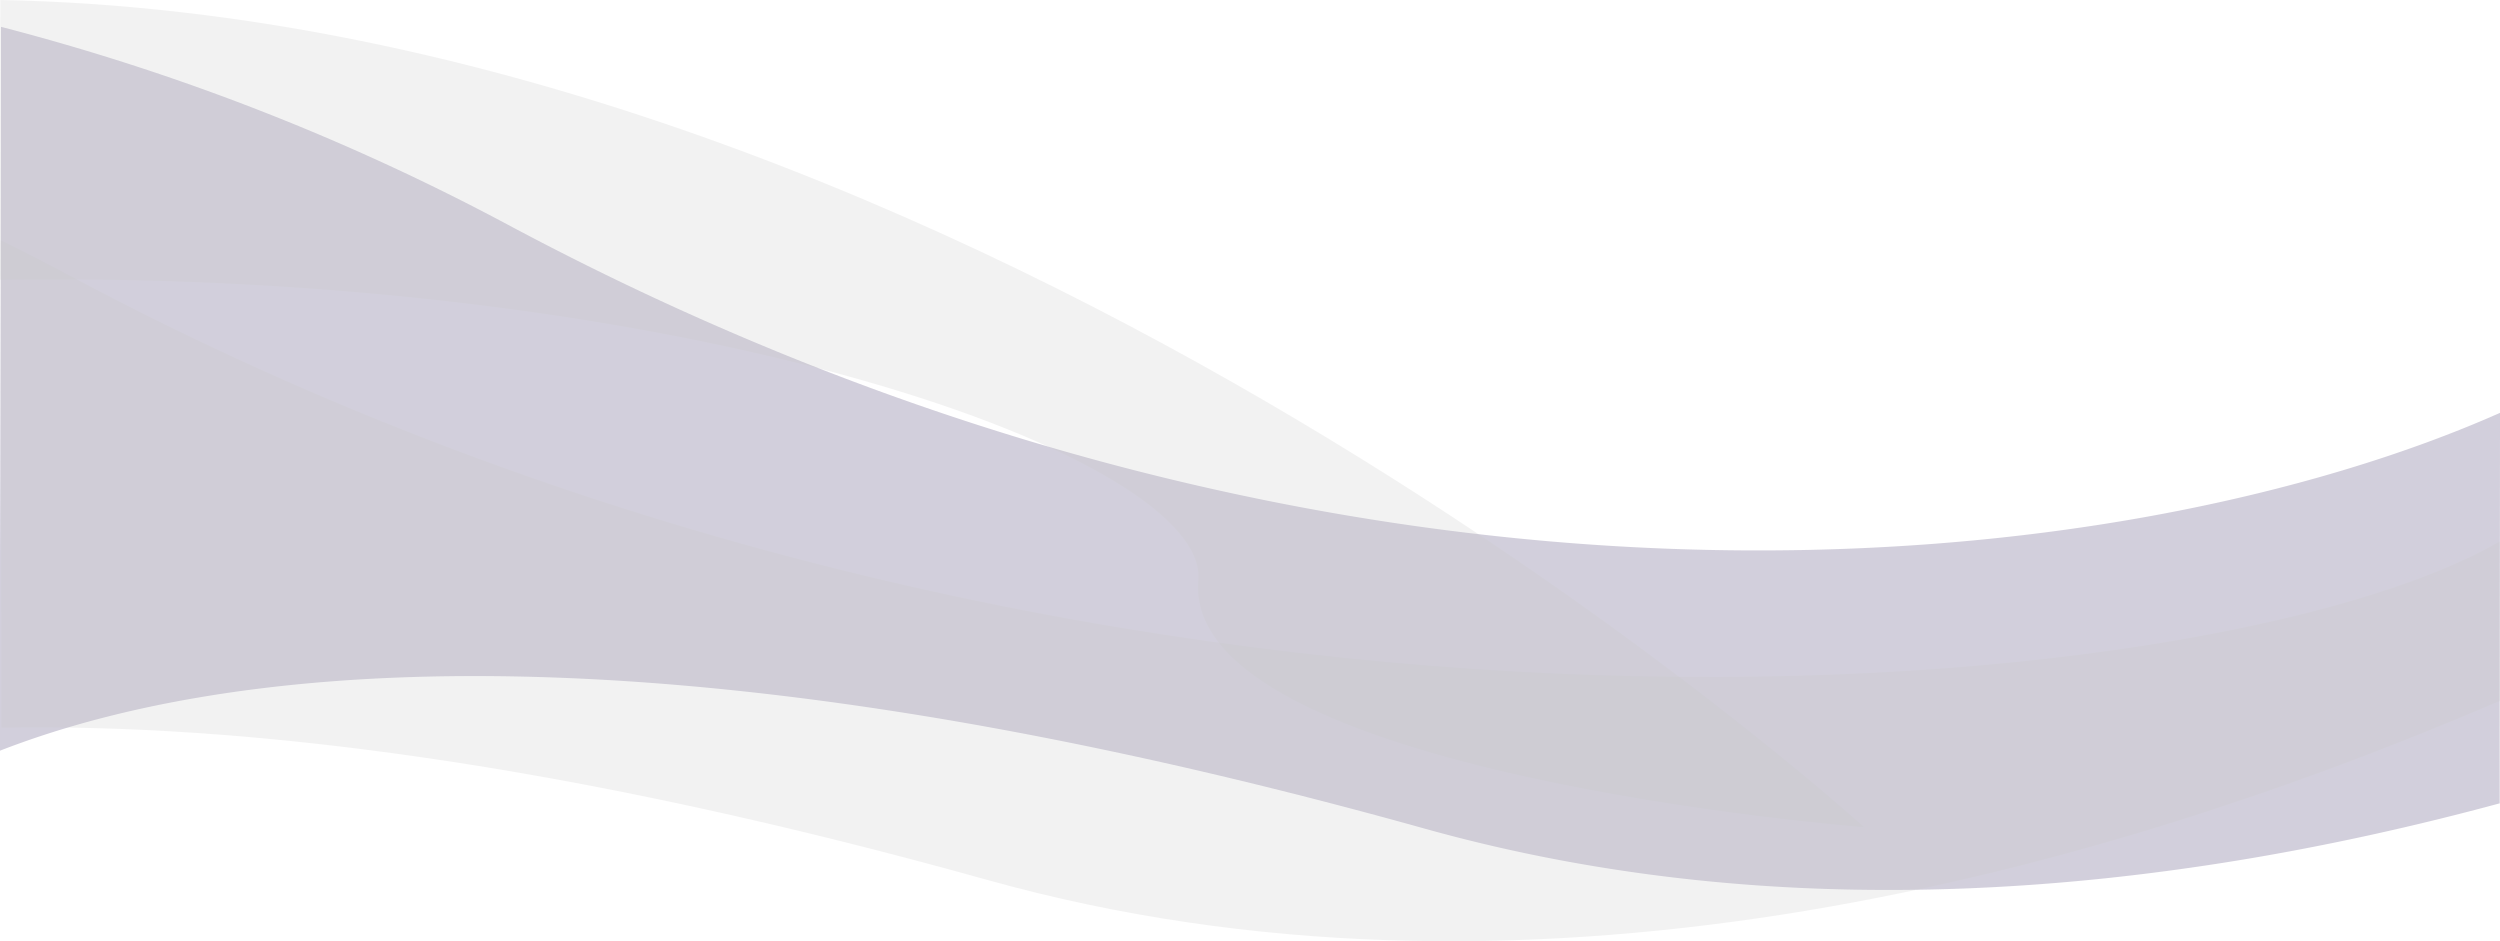 <svg xmlns="http://www.w3.org/2000/svg" viewBox="0 0 1365.53 514.12">
  <g style="opacity: 0.22;">
    <path style="fill: #34265f; fill-rule: evenodd;" d="M-0.263,3225.02c114.363-44.66,345.492-78.36,778.814,42.57,197.79,55.19,402.369,35.95,586.8-13.91,0-98.43.18-145.15,0.18-213.29-201.17,89.22-627.195,143.68-1088.293-102.86a1254.518,1254.518,0,0,0-276.7-108C0.536,2990.63-.263,3179.18-0.263,3225.02Z" transform="translate(0 -2814.88)"/>
    <path style="opacity: 0.23;" d="M1365.28,3110.65C1210.14,3201.05,591,3261.09,38.237,2965.53q-18.9-10.11-37.863-19.43c0,113.25.414,194.81,0.414,266.24,129.547-2.28,304.644,17.91,538.763,83.25,288.806,80.59,592.079,2.48,826-97.93C1365.55,3171.99,1365.28,3143.08,1365.28,3110.65Z" transform="translate(0 -2814.88)"/>
    <path style="opacity: 0.23;" d="M0.142,2814.88c533.164,10.05,1018.018,451.81,1018.018,451.81s-372.891-28.98-363.607-134.78c5.878-66.98-277.219-169.82-654.514-164.22C0.039,2913.82.142,2859.17,0.142,2814.88Z" transform="translate(0 -2814.88)"/>
  </g>
</svg>

